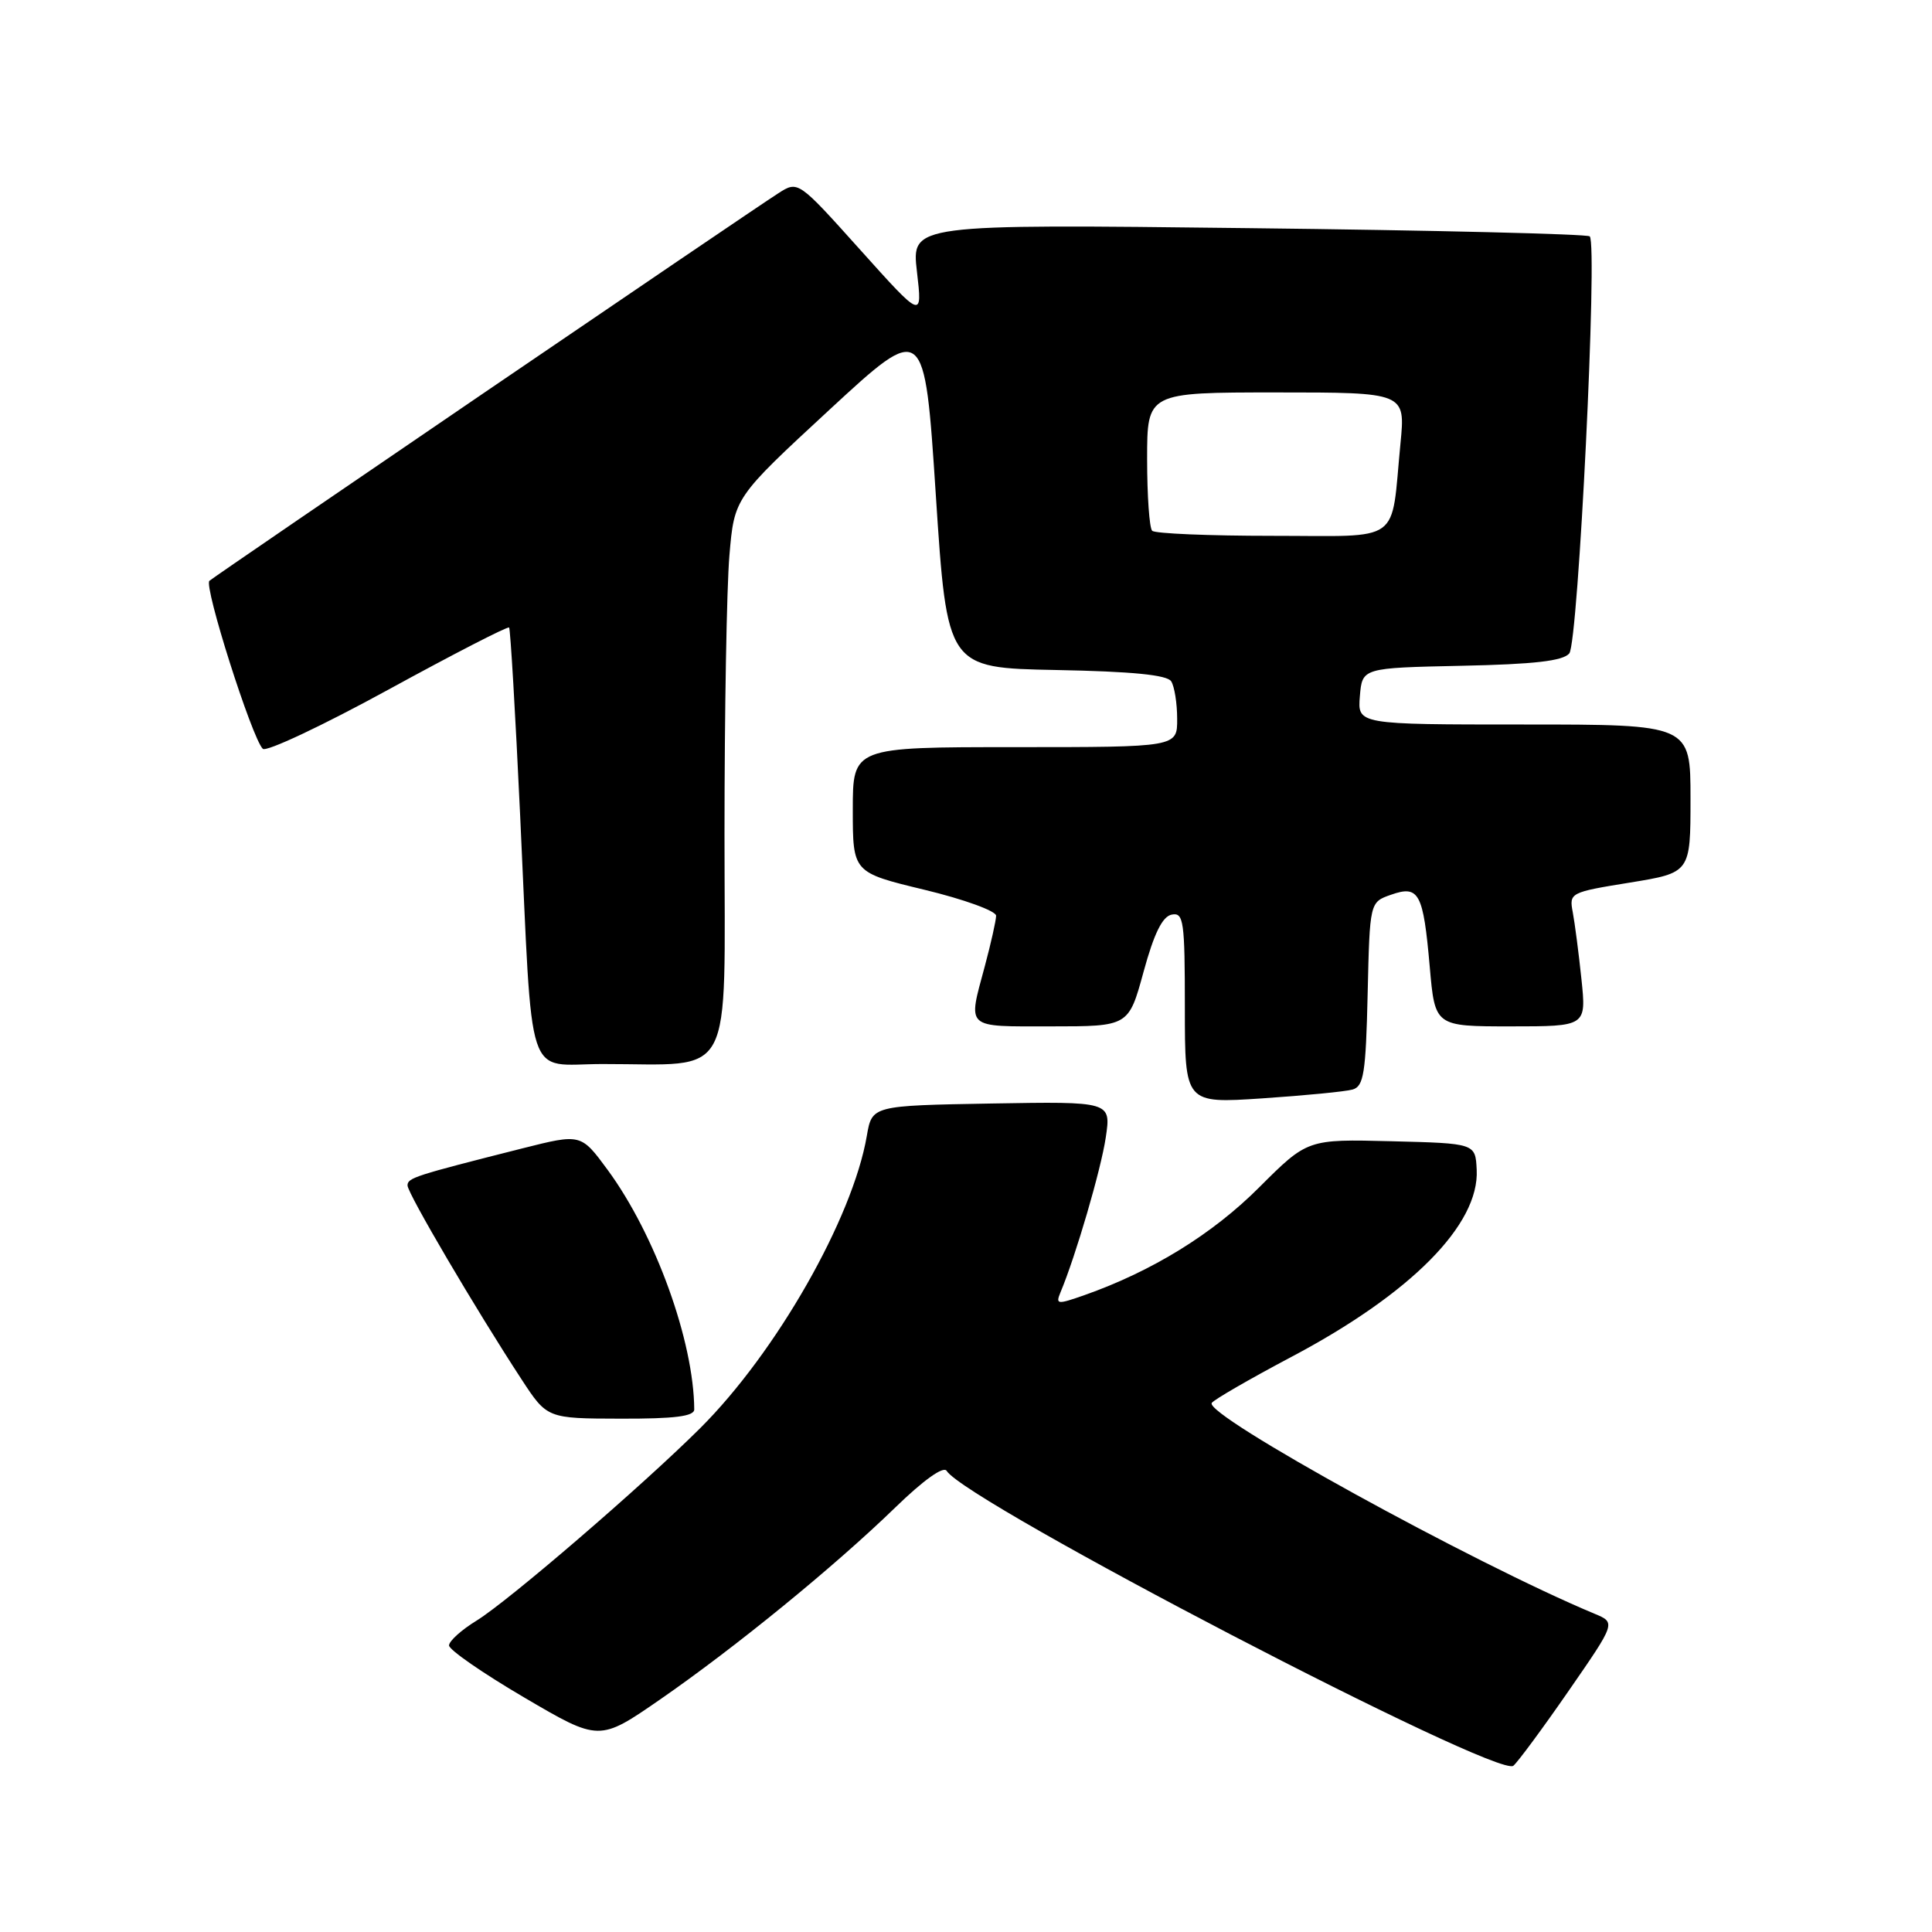 <?xml version="1.0" encoding="UTF-8" standalone="no"?>
<!DOCTYPE svg PUBLIC "-//W3C//DTD SVG 1.1//EN" "http://www.w3.org/Graphics/SVG/1.1/DTD/svg11.dtd" >
<svg xmlns="http://www.w3.org/2000/svg" xmlns:xlink="http://www.w3.org/1999/xlink" version="1.1" viewBox="0 0 256 256">
 <g >
 <path fill="currentColor"
d=" M 207.86 224.04 C 214.11 215.01 214.11 215.01 211.31 213.84 C 195.23 207.14 159.57 187.51 160.56 185.90 C 160.82 185.48 165.56 182.74 171.09 179.81 C 186.95 171.43 196.04 162.26 195.67 155.00 C 195.50 151.50 195.50 151.50 184.37 151.22 C 173.25 150.94 173.25 150.94 166.84 157.34 C 160.68 163.51 152.68 168.44 143.70 171.61 C 140.08 172.88 139.85 172.86 140.52 171.24 C 142.53 166.46 145.89 154.96 146.52 150.72 C 147.23 145.95 147.23 145.95 131.39 146.22 C 115.55 146.50 115.55 146.50 114.86 150.50 C 112.98 161.46 102.85 179.21 92.76 189.26 C 85.04 196.94 67.36 212.15 63.15 214.74 C 61.14 215.97 59.50 217.45 59.50 218.03 C 59.50 218.61 63.98 221.71 69.45 224.92 C 79.40 230.76 79.40 230.76 87.45 225.20 C 97.45 218.28 110.56 207.58 118.63 199.75 C 122.38 196.11 125.02 194.22 125.44 194.90 C 127.99 199.02 198.46 235.70 200.53 233.97 C 201.12 233.48 204.42 229.01 207.86 224.04 Z  M 91.99 186.75 C 91.94 177.74 86.84 163.63 80.52 155.02 C 76.98 150.21 76.98 150.21 69.24 152.16 C 54.92 155.78 54.00 156.07 54.00 157.08 C 54.00 158.12 63.08 173.56 69.10 182.76 C 72.50 187.96 72.50 187.96 82.25 187.98 C 89.40 188.00 92.00 187.67 91.99 186.75 Z  M 179.22 144.37 C 180.70 143.95 180.98 142.22 181.22 131.71 C 181.50 119.54 181.50 119.54 184.31 118.56 C 188.03 117.25 188.59 118.30 189.45 128.12 C 190.14 136.00 190.14 136.00 200.17 136.00 C 210.20 136.00 210.20 136.00 209.55 129.75 C 209.19 126.31 208.67 122.32 208.40 120.88 C 207.91 118.30 208.04 118.23 215.95 116.95 C 224.00 115.64 224.00 115.64 224.00 105.82 C 224.00 96.00 224.00 96.00 201.94 96.00 C 179.88 96.00 179.88 96.00 180.19 92.25 C 180.50 88.50 180.50 88.50 193.65 88.22 C 203.28 88.02 207.11 87.58 207.94 86.58 C 209.13 85.14 211.72 32.39 210.65 31.32 C 210.34 31.01 189.99 30.51 165.43 30.23 C 120.77 29.70 120.77 29.70 121.50 36.00 C 122.23 42.29 122.23 42.29 113.99 33.11 C 105.75 23.93 105.75 23.93 103.13 25.61 C 99.24 28.10 28.63 76.20 27.75 76.96 C 26.97 77.62 33.37 97.77 34.82 99.22 C 35.27 99.67 42.72 96.16 51.39 91.42 C 60.05 86.68 67.28 82.96 67.46 83.15 C 67.63 83.34 68.29 94.53 68.92 108.00 C 70.63 144.42 69.50 141.00 79.81 140.99 C 97.54 140.97 96.00 143.87 96.00 110.52 C 96.00 94.45 96.29 77.85 96.65 73.62 C 97.30 65.95 97.30 65.95 109.90 54.30 C 122.50 42.66 122.50 42.66 124.00 65.58 C 125.50 88.50 125.50 88.50 139.96 88.78 C 149.99 88.97 154.66 89.43 155.19 90.28 C 155.62 90.95 155.98 93.19 155.98 95.25 C 156.00 99.00 156.00 99.00 134.50 99.00 C 113.00 99.00 113.00 99.00 113.00 107.30 C 113.00 115.61 113.00 115.61 122.50 117.90 C 127.73 119.16 131.99 120.71 131.99 121.34 C 131.98 121.98 131.31 124.97 130.50 128.00 C 128.24 136.43 127.76 136.00 139.27 136.00 C 149.55 136.00 149.55 136.00 151.53 128.76 C 152.92 123.67 154.03 121.43 155.26 121.19 C 156.84 120.88 157.00 122.01 157.00 133.53 C 157.00 146.22 157.00 146.22 167.25 145.54 C 172.89 145.16 178.27 144.64 179.22 144.37 Z  M 152.67 70.33 C 152.30 69.97 152.00 65.69 152.00 60.83 C 152.00 52.00 152.00 52.00 169.12 52.00 C 186.23 52.00 186.23 52.00 185.57 58.75 C 184.26 72.27 186.02 71.00 168.59 71.00 C 160.20 71.00 153.03 70.70 152.67 70.33 Z "/>
</g>
</svg>